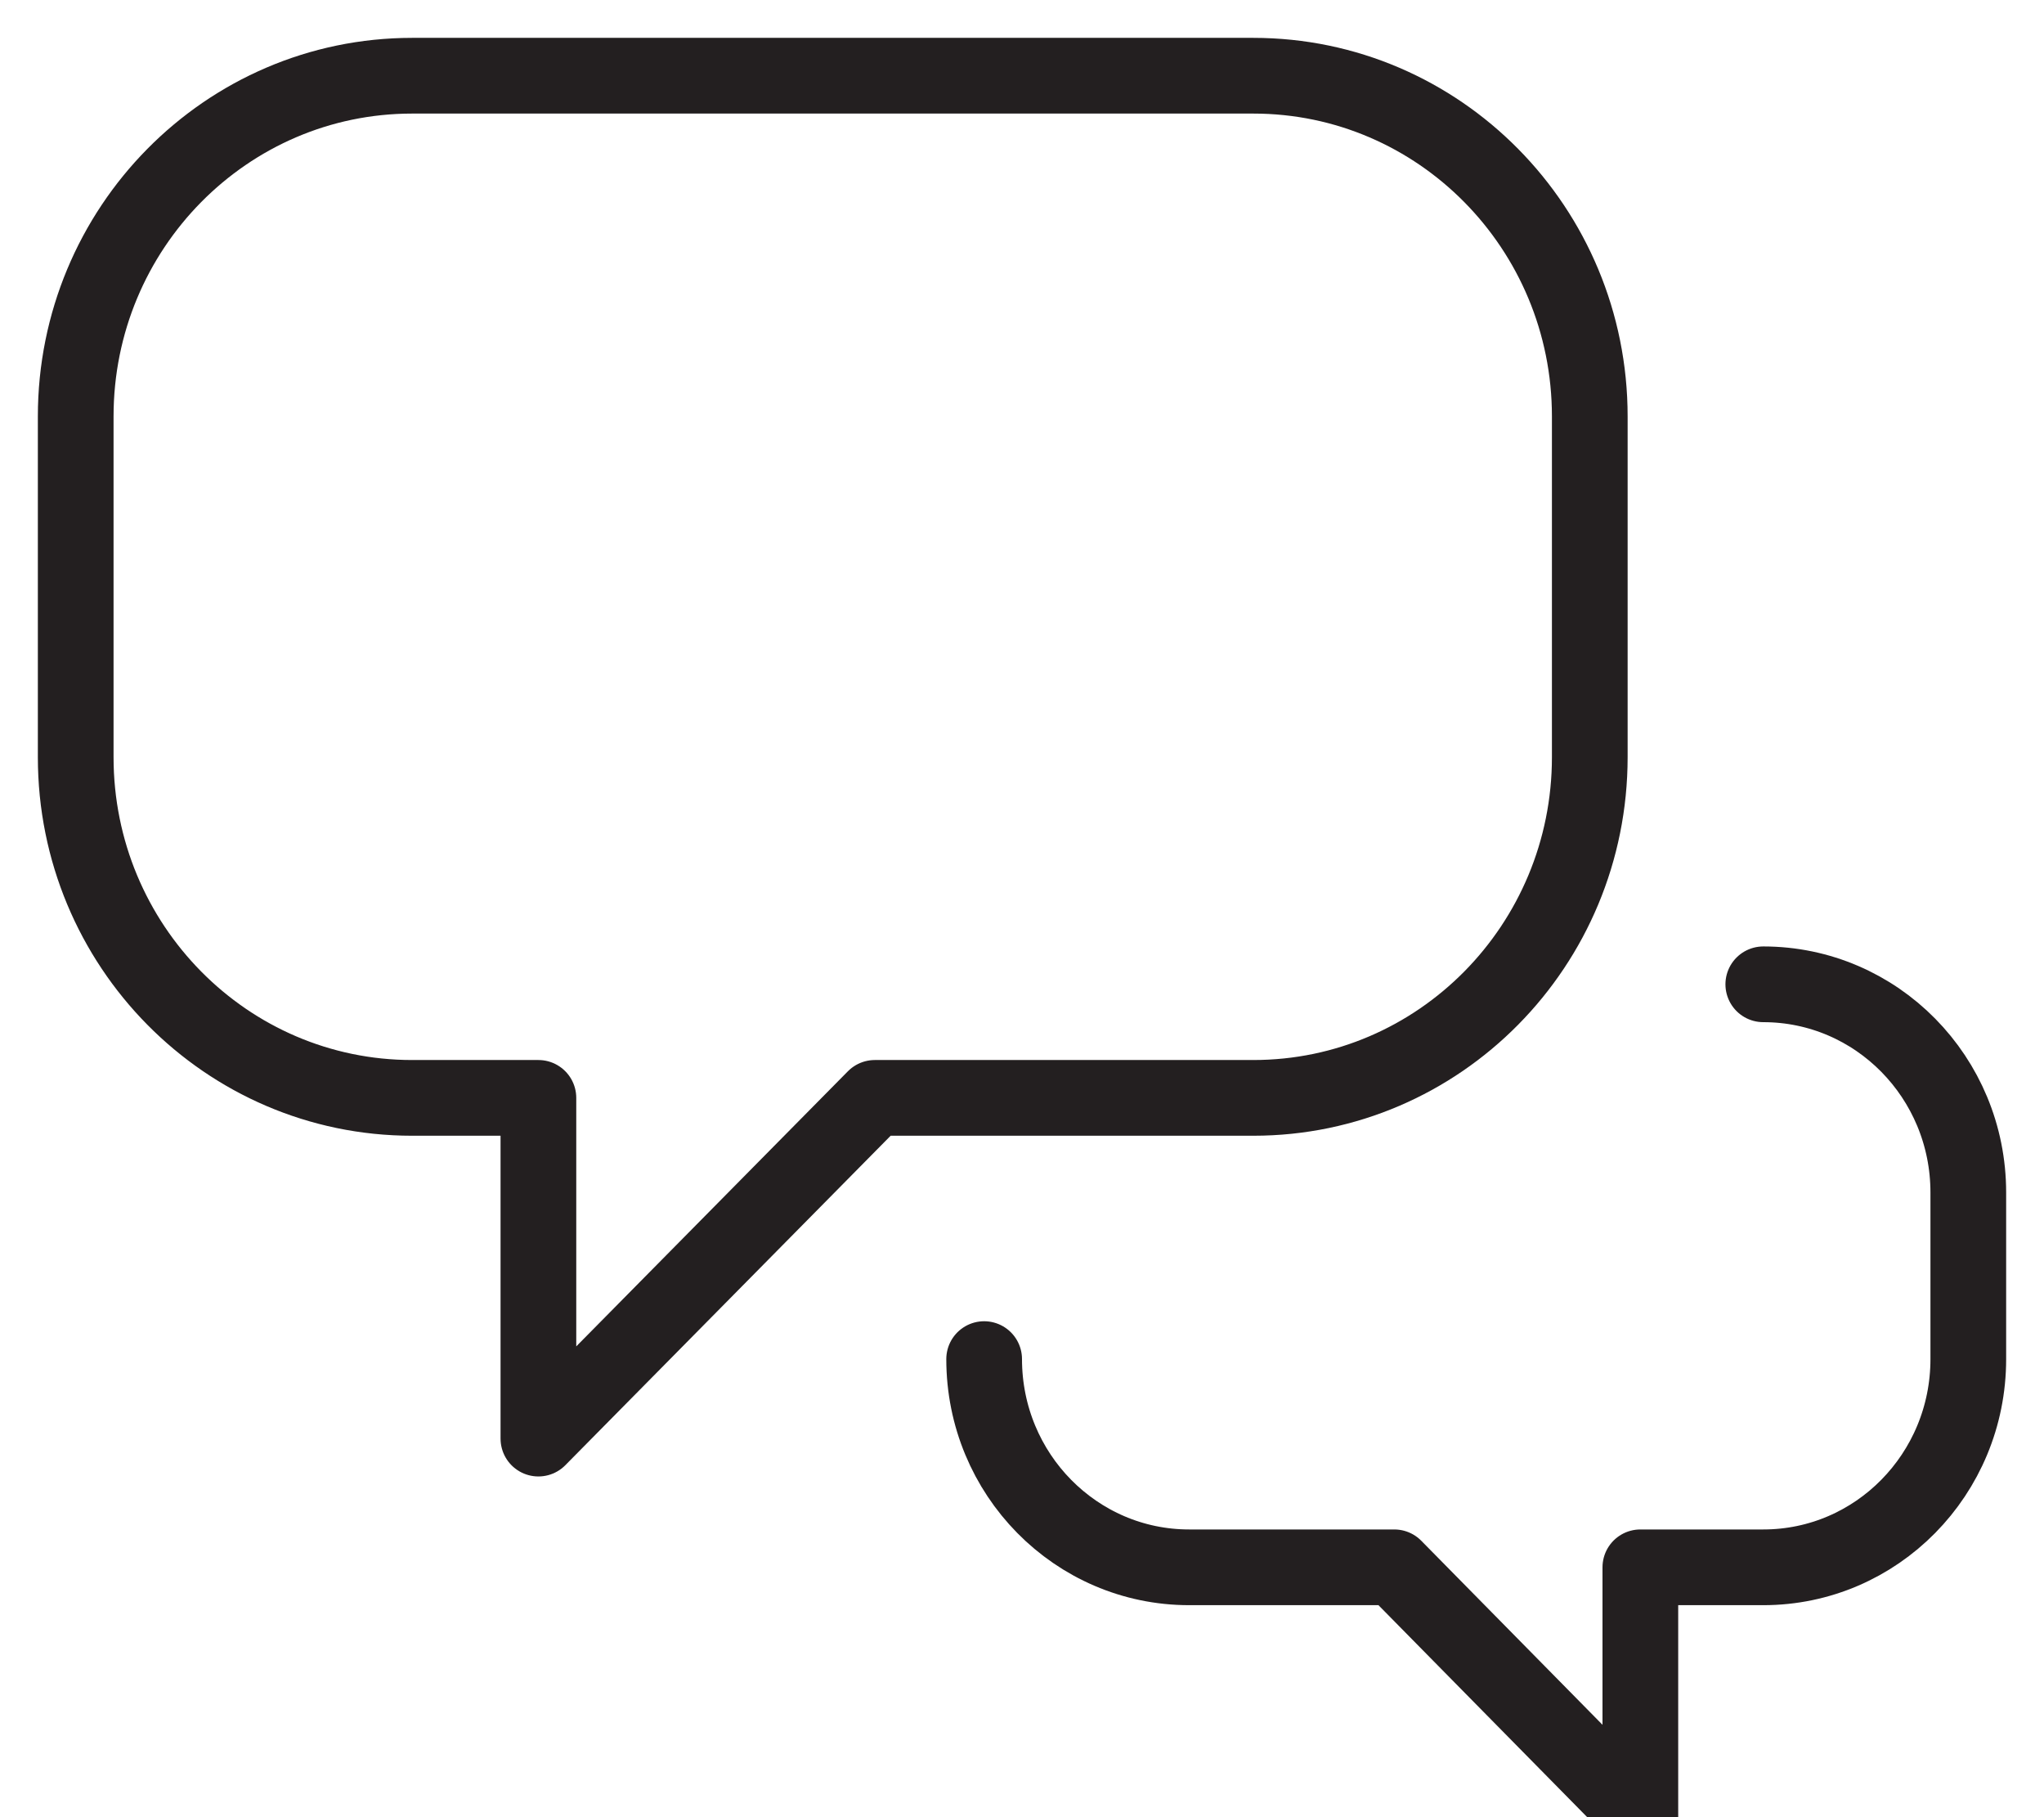 <svg xmlns="http://www.w3.org/2000/svg" width="27" height="24" viewBox="0 0 27 24">
  <g fill="none" fill-rule="evenodd" stroke="#231F20" stroke-linecap="round" stroke-linejoin="round">
    <path d="M16.556 1H5.444C2.99 1 1 3.015 1 5.5V10c0 2.486 1.99 4.5 4.444 4.5h1.668V19l4.444-4.5h5C19.01 14.5 21 12.486 21 10V5.5C21 3.015 19.01 1 16.556 1zM13 17.95c0 1.52 1.212 2.75 2.708 2.75h2.71l3.25 3.3v-3.3h1.624c1.496 0 2.708-1.23 2.708-2.75v-2.2c0-1.52-1.212-2.75-2.708-2.75"/>
  </g>
</svg>
